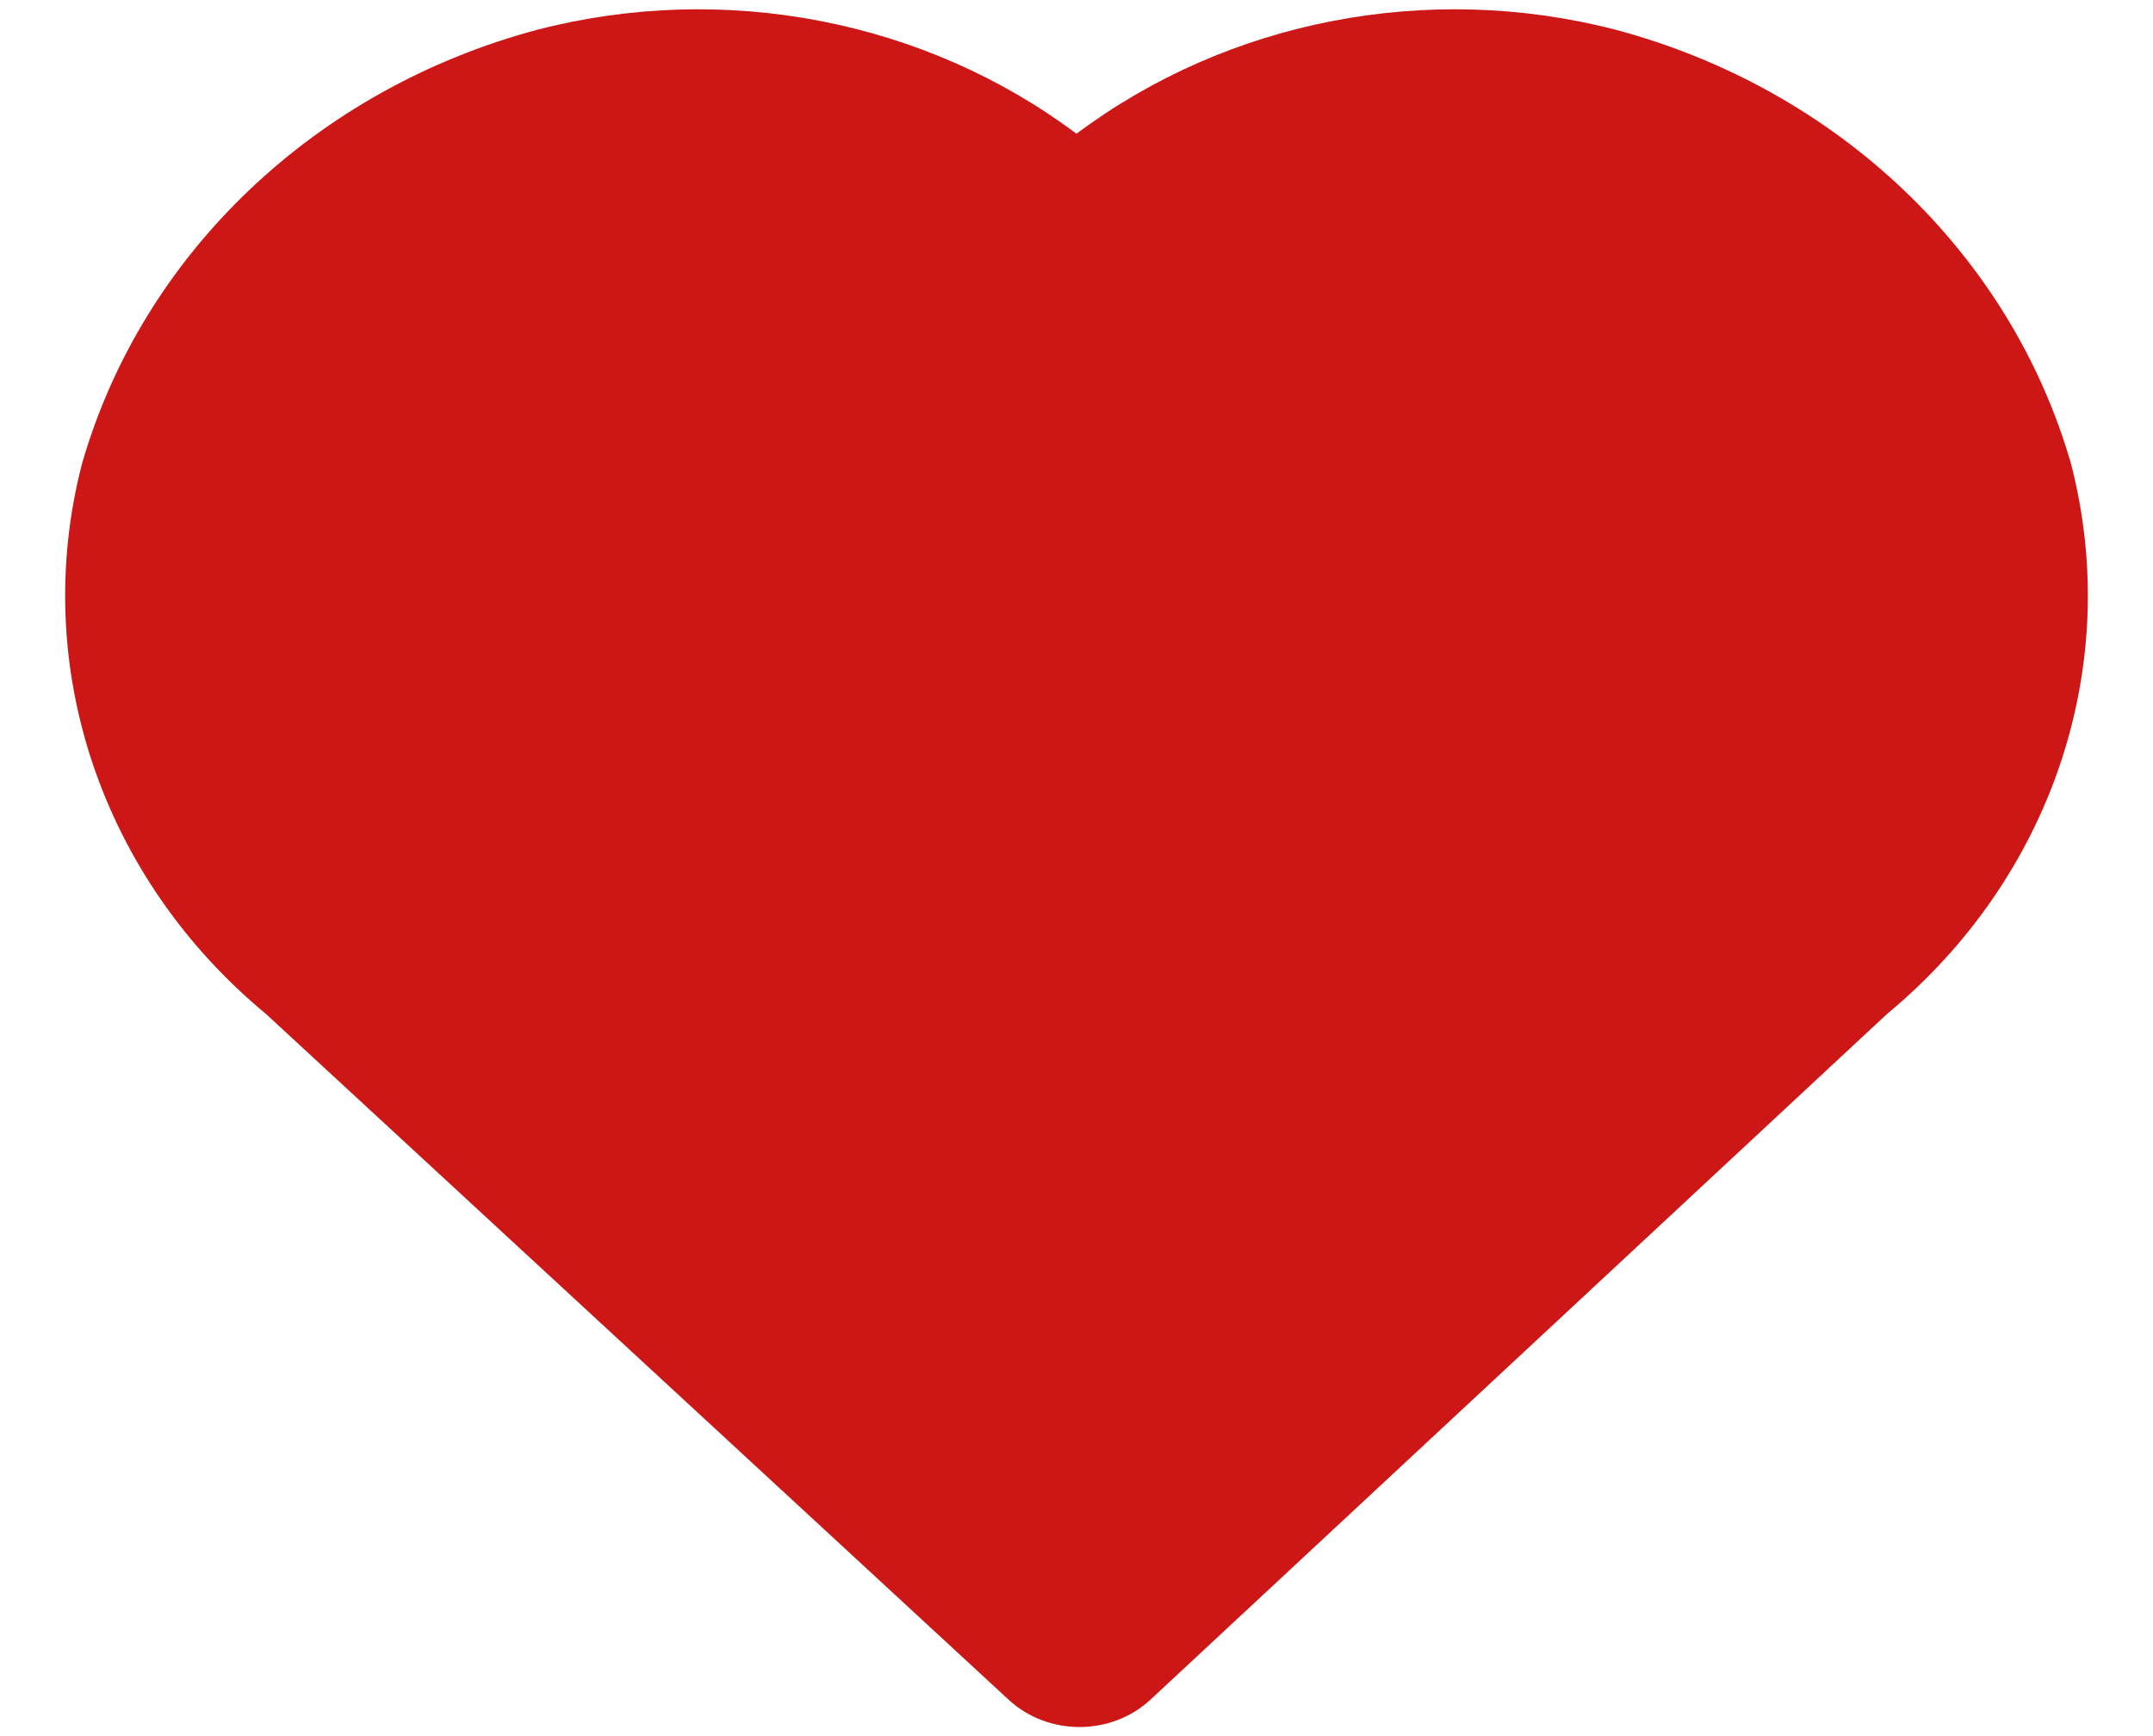<svg width="31" height="25" viewBox="0 0 31 25" fill="none" xmlns="http://www.w3.org/2000/svg">
<path d="M29.821 6.684C28.952 3.656 26.46 1.28 23.258 0.427C20.567 -0.268 17.685 0.289 15.5 1.926C13.315 0.289 10.433 -0.268 7.742 0.427C4.54 1.28 2.048 3.656 1.179 6.684C0.431 9.584 1.454 12.635 3.833 14.604L14.523 24.476C15.09 25 15.998 25 16.564 24.476L27.167 14.604C29.546 12.635 30.569 9.584 29.821 6.684Z" fill="#CD1616"/>
</svg>
